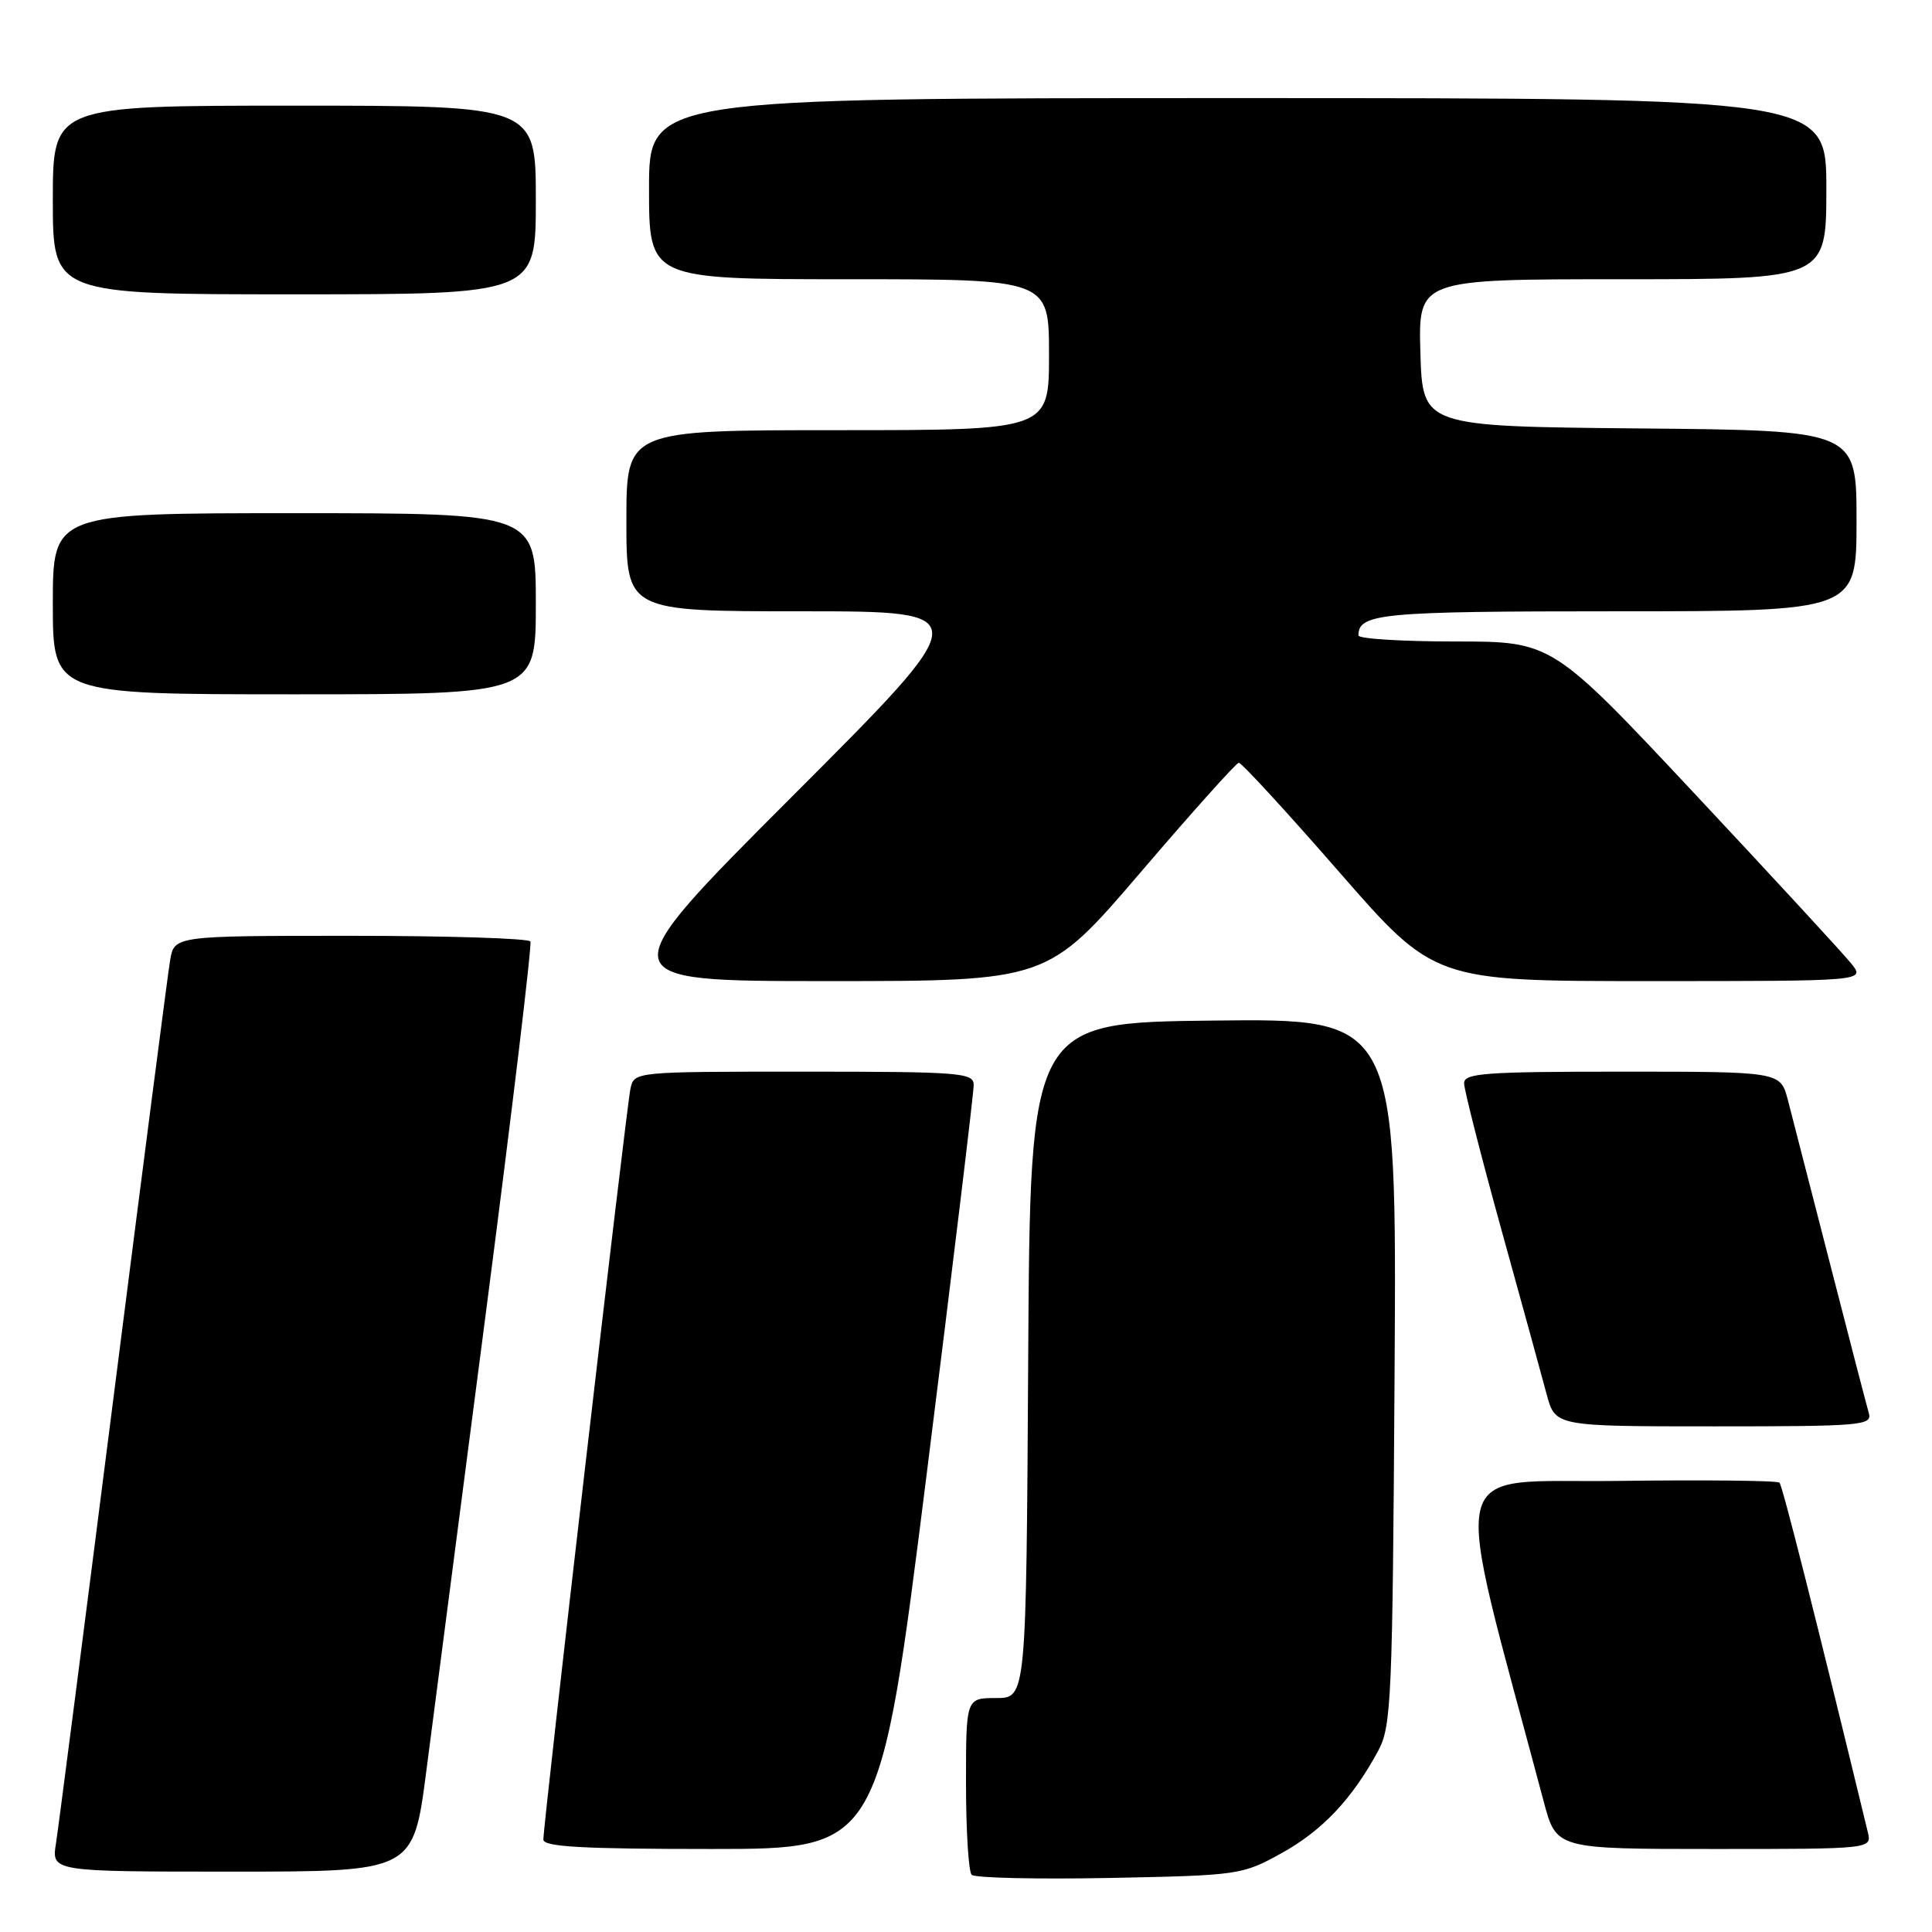 <?xml version="1.0" encoding="UTF-8" standalone="no"?>
<!DOCTYPE svg PUBLIC "-//W3C//DTD SVG 1.1//EN" "http://www.w3.org/Graphics/SVG/1.1/DTD/svg11.dtd" >
<svg xmlns="http://www.w3.org/2000/svg" xmlns:xlink="http://www.w3.org/1999/xlink" version="1.1" viewBox="0 0 256 256">
 <g >
 <path fill="currentColor"
d=" M 169.82 245.55 C 175.22 242.56 179.18 238.36 182.61 232.00 C 184.37 228.74 184.52 225.35 184.79 181.73 C 185.07 134.96 185.07 134.96 160.79 135.23 C 136.50 135.50 136.50 135.50 136.24 180.25 C 135.98 225.00 135.98 225.00 131.99 225.00 C 128.00 225.00 128.00 225.00 128.00 236.33 C 128.00 242.57 128.34 248.01 128.75 248.42 C 129.16 248.84 137.38 249.02 147.00 248.84 C 164.20 248.50 164.59 248.44 169.82 245.55 Z  M 56.48 234.75 C 57.42 227.46 61.01 199.90 64.44 173.50 C 67.87 147.10 70.50 125.16 70.28 124.75 C 70.06 124.34 59.35 124.00 46.49 124.00 C 23.09 124.00 23.09 124.00 22.54 127.25 C 22.24 129.04 18.85 155.25 15.00 185.50 C 11.15 215.75 7.74 242.19 7.42 244.25 C 6.82 248.00 6.82 248.00 30.79 248.00 C 54.76 248.00 54.76 248.00 56.48 234.75 Z  M 122.80 195.25 C 126.23 167.89 129.04 144.71 129.02 143.75 C 129.00 142.14 127.25 142.00 106.52 142.00 C 84.04 142.00 84.04 142.00 83.54 144.25 C 83.01 146.64 71.99 241.63 72.00 243.75 C 72.00 244.71 77.12 245.00 94.27 245.00 C 116.55 245.00 116.55 245.00 122.80 195.25 Z  M 247.49 242.75 C 240.57 214.20 236.18 196.85 235.79 196.46 C 235.52 196.18 225.85 196.08 214.31 196.23 C 191.21 196.53 192.19 192.26 204.56 238.75 C 206.22 245.00 206.22 245.00 227.13 245.00 C 248.04 245.00 248.04 245.00 247.49 242.75 Z  M 247.63 187.25 C 247.35 186.29 245.04 177.40 242.50 167.50 C 239.96 157.60 237.43 147.81 236.90 145.75 C 235.92 142.00 235.92 142.00 214.96 142.00 C 196.78 142.00 194.00 142.20 194.00 143.53 C 194.00 144.38 196.21 153.04 198.90 162.78 C 201.60 172.53 204.32 182.41 204.94 184.75 C 206.08 189.00 206.08 189.00 227.11 189.00 C 246.66 189.00 248.10 188.88 247.63 187.25 Z  M 151.15 115.57 C 157.94 107.63 163.79 101.11 164.14 101.07 C 164.49 101.03 170.46 107.53 177.41 115.50 C 190.06 130.00 190.06 130.00 218.60 130.00 C 247.15 130.00 247.15 130.00 245.32 127.70 C 244.32 126.44 234.98 116.31 224.58 105.20 C 205.66 85.00 205.66 85.00 192.83 85.00 C 185.77 85.00 180.00 84.64 180.00 84.20 C 180.00 81.28 182.94 81.00 214.20 81.00 C 246.00 81.00 246.00 81.00 246.00 69.02 C 246.00 57.03 246.00 57.03 217.25 56.77 C 188.50 56.50 188.50 56.50 188.21 46.75 C 187.93 37.00 187.93 37.00 214.96 37.00 C 242.00 37.00 242.00 37.00 242.00 25.00 C 242.00 13.00 242.00 13.00 164.00 13.00 C 86.00 13.00 86.00 13.00 86.00 25.00 C 86.00 37.00 86.00 37.00 112.50 37.00 C 139.00 37.00 139.00 37.00 139.00 47.00 C 139.00 57.00 139.00 57.00 111.00 57.00 C 83.00 57.00 83.00 57.00 83.00 69.00 C 83.00 81.00 83.00 81.00 106.24 81.00 C 129.48 81.00 129.48 81.00 105.00 105.50 C 80.52 130.00 80.52 130.00 109.66 130.00 C 138.80 130.00 138.80 130.00 151.15 115.57 Z  M 71.00 80.00 C 71.00 68.00 71.00 68.00 39.00 68.00 C 7.00 68.00 7.00 68.00 7.00 80.00 C 7.00 92.00 7.00 92.00 39.00 92.00 C 71.00 92.00 71.00 92.00 71.00 80.00 Z  M 71.00 26.50 C 71.00 14.00 71.00 14.00 39.00 14.00 C 7.00 14.00 7.00 14.00 7.00 26.50 C 7.00 39.00 7.00 39.00 39.00 39.00 C 71.00 39.00 71.00 39.00 71.00 26.50 Z "/>
</g>
</svg>